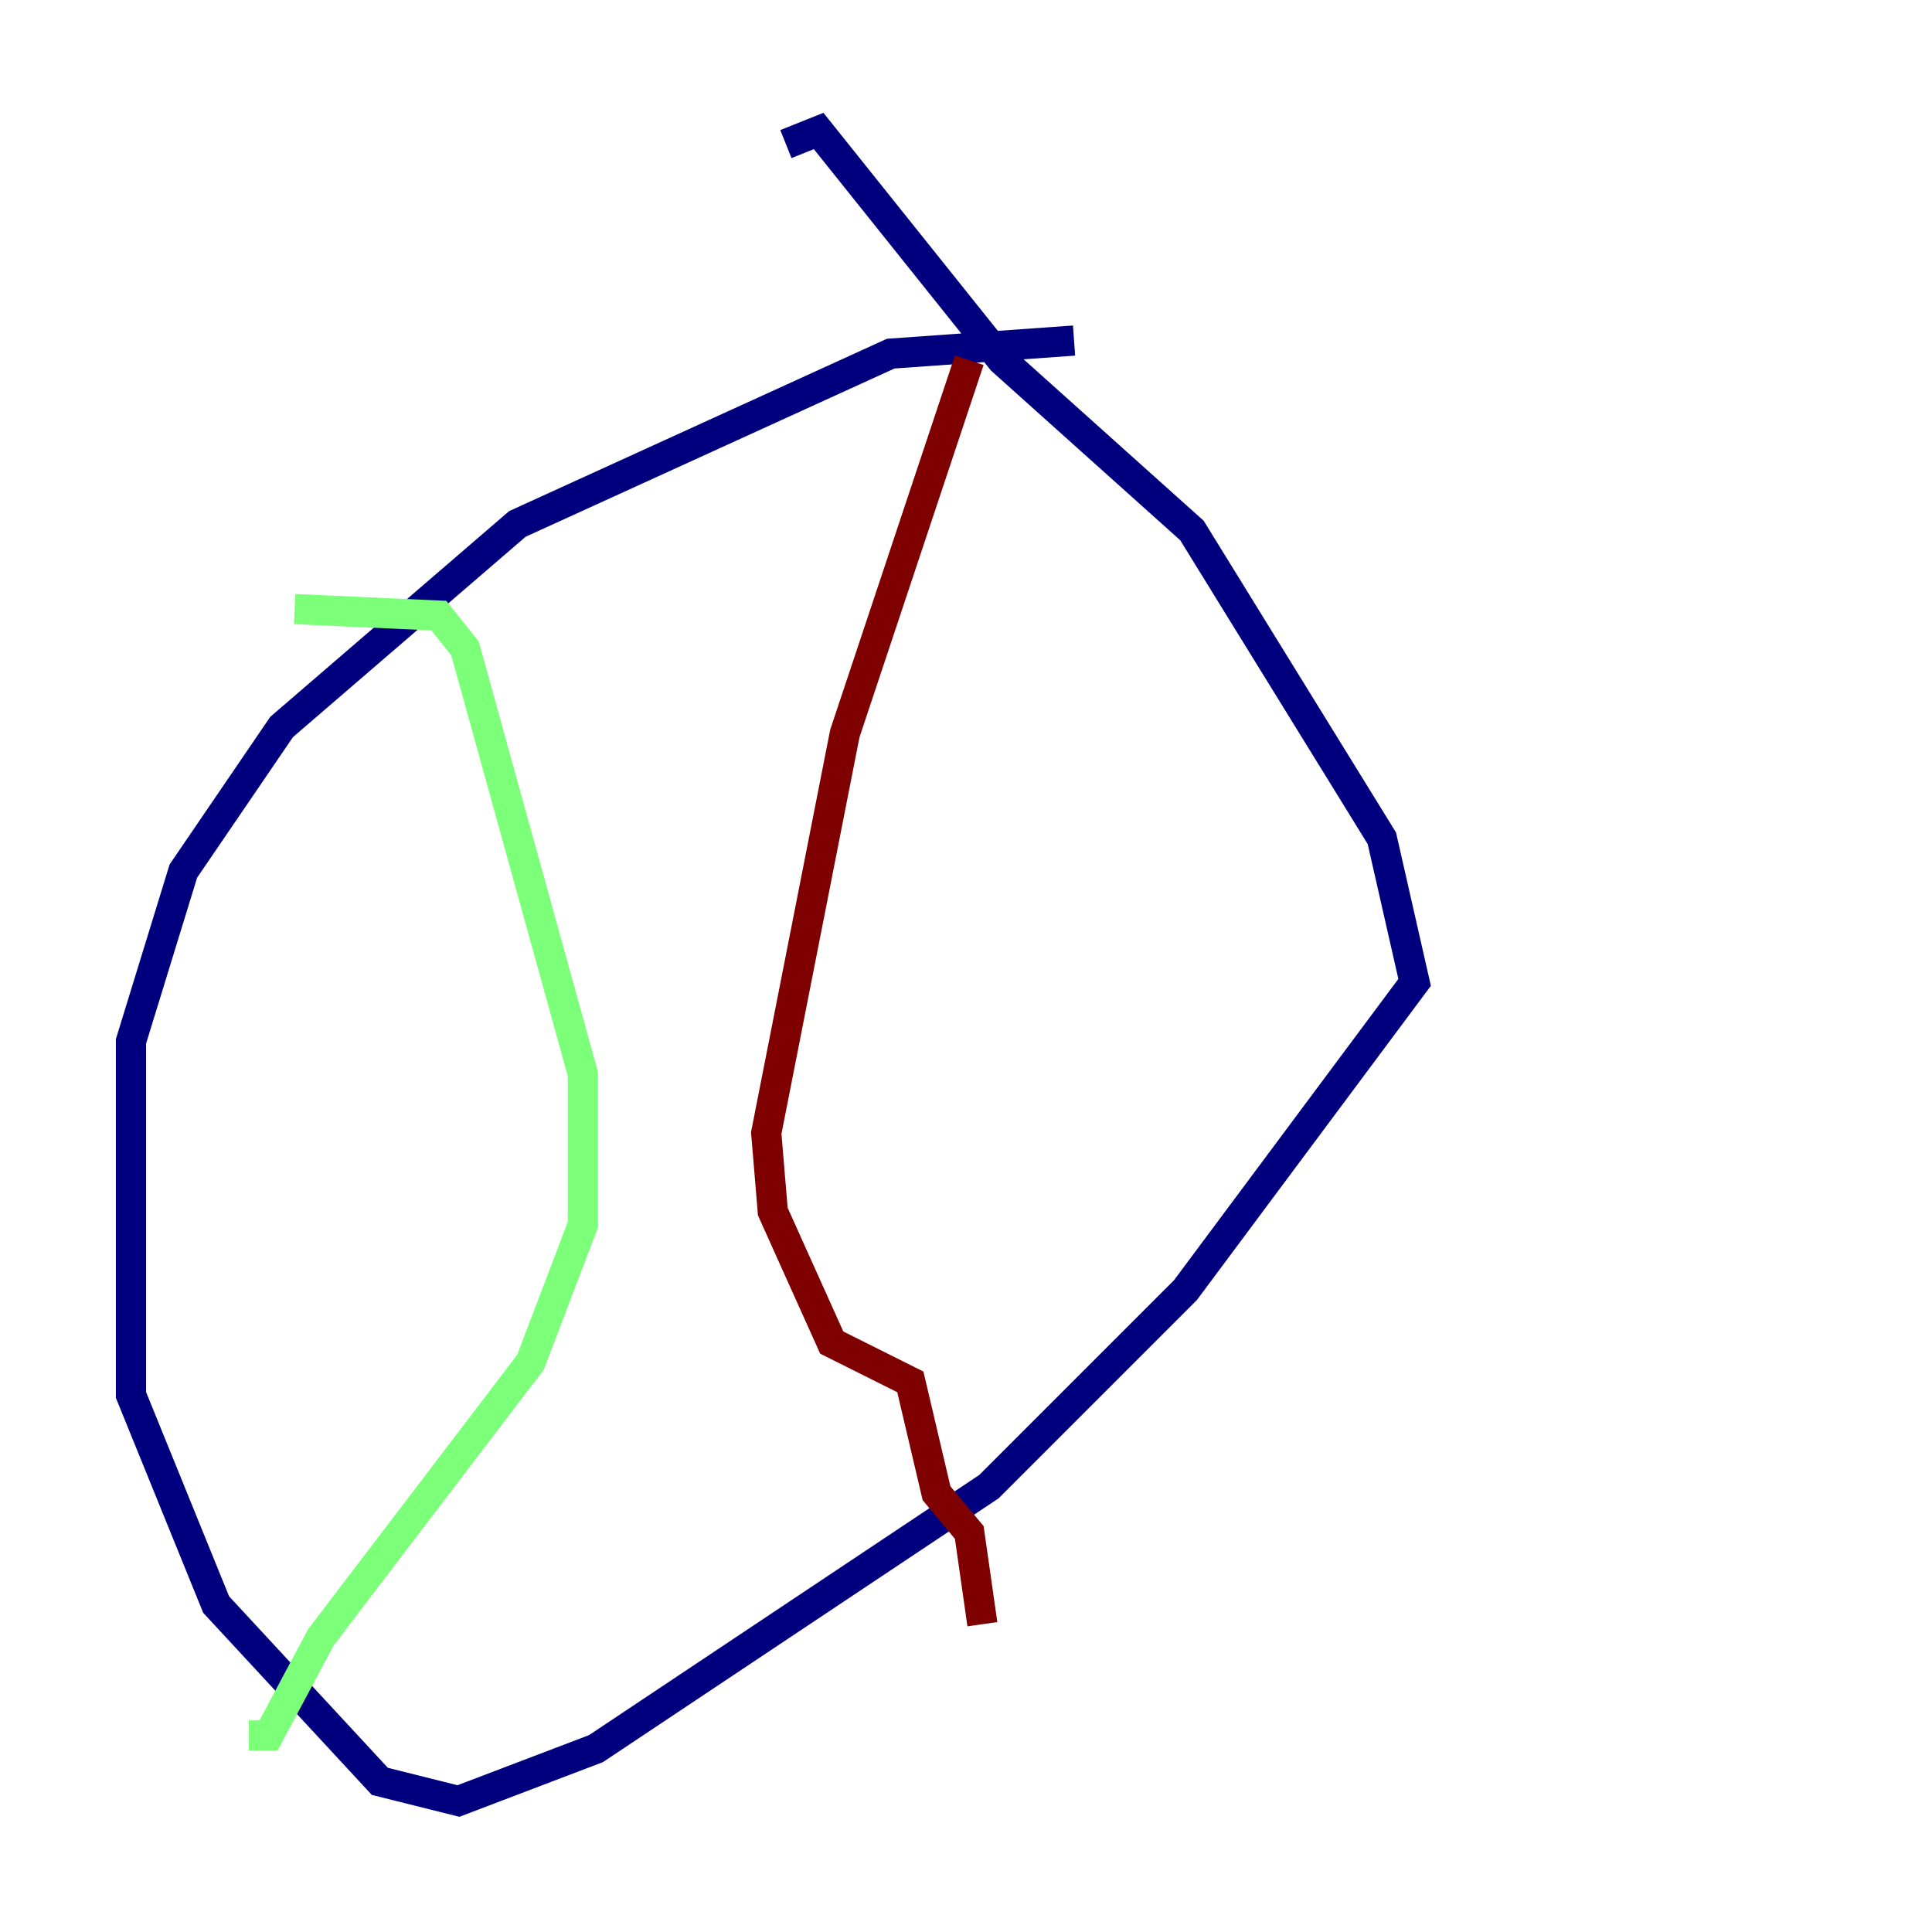 <?xml version="1.0" encoding="utf-8" ?>
<svg baseProfile="tiny" height="128" version="1.2" viewBox="0,0,128,128" width="128" xmlns="http://www.w3.org/2000/svg" xmlns:ev="http://www.w3.org/2001/xml-events" xmlns:xlink="http://www.w3.org/1999/xlink"><defs /><polyline fill="none" points="71.159,22.563 59.01,23.43 34.278,34.712 18.658,48.163 12.149,57.709 8.678,68.99 8.678,92.42 14.319,106.305 25.166,118.02 30.373,119.322 39.485,115.851 65.519,98.495 78.536,85.478 93.722,65.085 91.552,55.539 78.969,35.146 66.386,23.864 54.237,8.678 52.068,9.546" stroke="#00007f" stroke-width="2" /><polyline fill="none" points="19.525,40.352 29.071,40.786 30.807,42.956 38.617,71.159 38.617,81.139 35.146,90.251 21.261,108.475 17.79,114.983 16.488,114.983" stroke="#7cff79" stroke-width="2" /><polyline fill="none" points="64.217,23.864 55.973,48.597 50.766,75.064 51.2,80.271 55.105,88.949 60.312,91.552 62.047,98.929 64.217,101.532 65.085,107.607" stroke="#7f0000" stroke-width="2" /></svg>